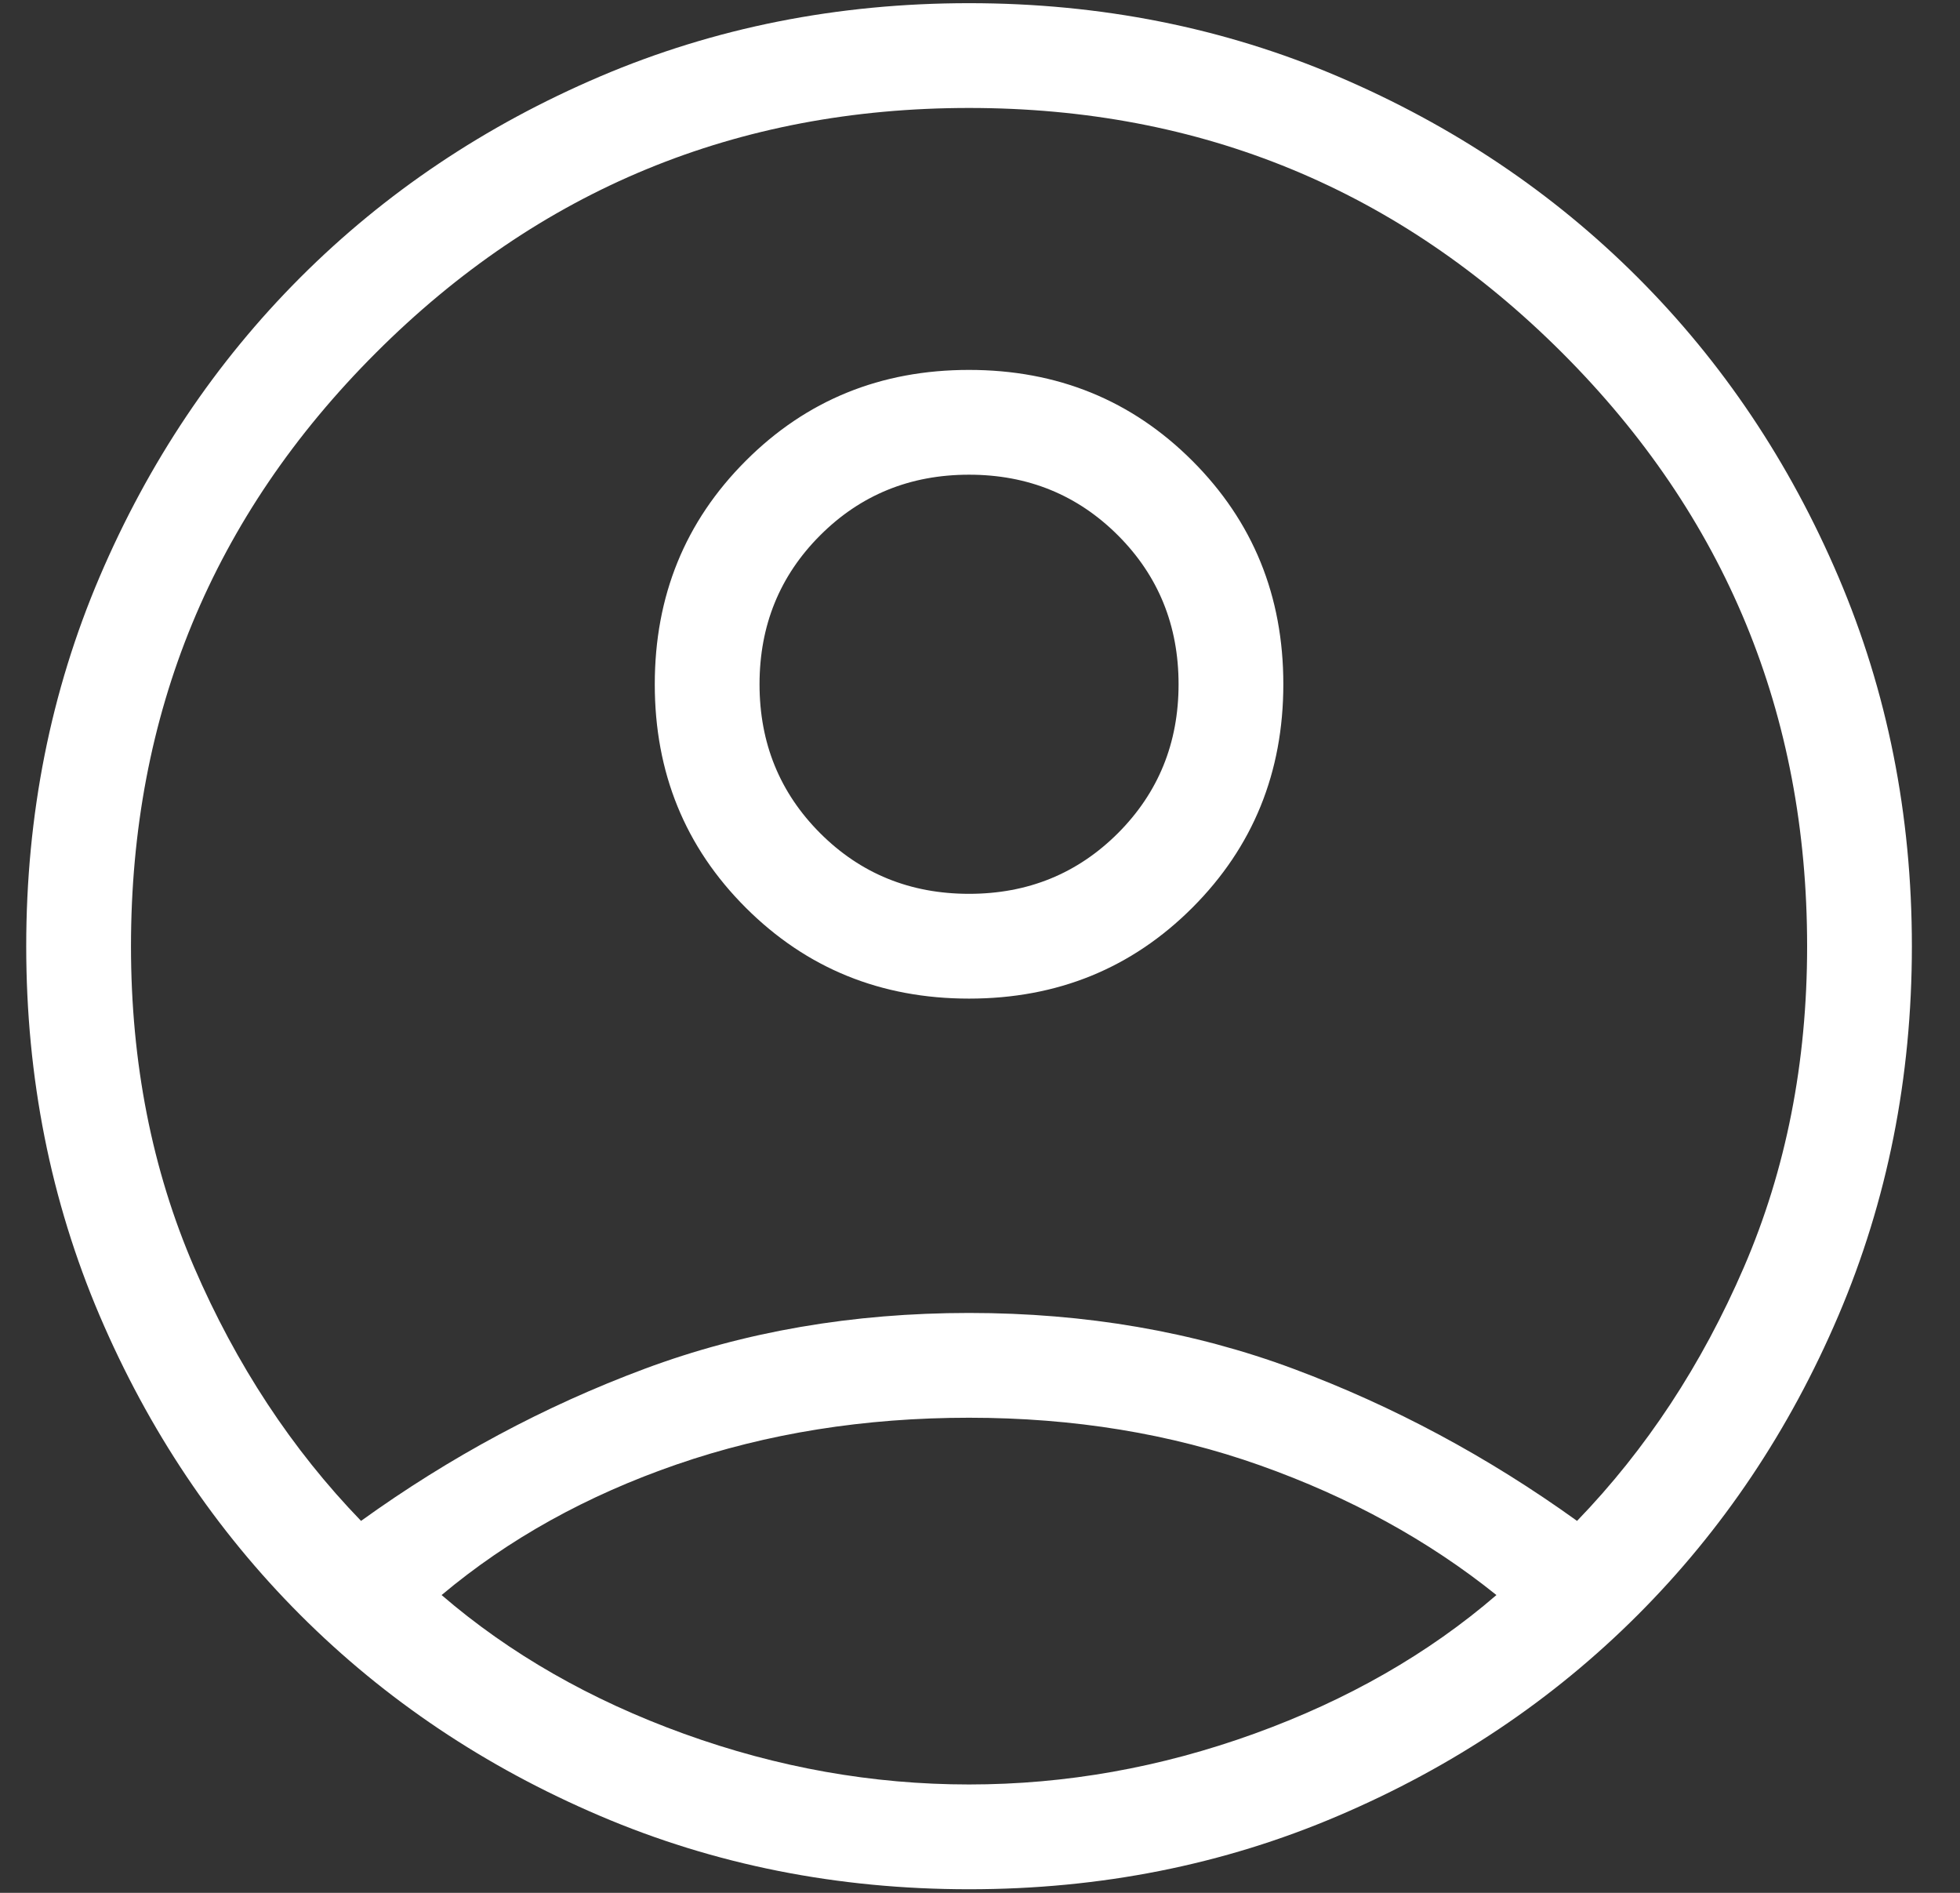 <svg width="29" height="28" viewBox="0 0 29 28" fill="none" xmlns="http://www.w3.org/2000/svg">
<rect x="0" y="0" width="29" height="28" fill="#333333" stroke="none"/>
<path d="M5.342 22.498C6.659 21.55 8.057 20.8 9.536 20.249C11.014 19.698 12.615 19.422 14.338 19.422C16.061 19.422 17.661 19.698 19.14 20.249C20.618 20.8 22.016 21.55 23.334 22.498C24.357 21.439 25.18 20.188 25.803 18.745C26.426 17.302 26.738 15.72 26.738 13.997C26.738 10.561 25.53 7.635 23.115 5.22C20.699 2.805 17.773 1.597 14.338 1.597C10.902 1.597 7.976 2.805 5.561 5.22C3.145 7.635 1.938 10.561 1.938 13.997C1.938 15.72 2.249 17.302 2.872 18.745C3.495 20.188 4.318 21.439 5.342 22.498ZM14.338 14.772C13.032 14.772 11.931 14.323 11.034 13.427C10.136 12.53 9.688 11.429 9.688 10.123C9.688 8.817 10.136 7.715 11.033 6.818C11.929 5.92 13.031 5.472 14.337 5.472C15.643 5.472 16.745 5.92 17.642 6.817C18.539 7.714 18.988 8.815 18.988 10.121C18.988 11.427 18.539 12.529 17.643 13.426C16.746 14.323 15.645 14.772 14.338 14.772ZM14.338 27.947C12.392 27.947 10.571 27.585 8.874 26.86C7.177 26.136 5.7 25.146 4.444 23.89C3.189 22.634 2.199 21.158 1.474 19.461C0.75 17.764 0.388 15.942 0.388 13.997C0.388 12.051 0.75 10.23 1.474 8.533C2.199 6.836 3.189 5.36 4.444 4.104C5.7 2.848 7.177 1.858 8.874 1.133C10.571 0.409 12.392 0.047 14.338 0.047C16.283 0.047 18.105 0.409 19.801 1.133C21.498 1.858 22.975 2.848 24.231 4.104C25.487 5.36 26.477 6.836 27.201 8.533C27.925 10.23 28.288 12.051 28.288 13.997C28.288 15.942 27.925 17.764 27.201 19.461C26.477 21.158 25.487 22.634 24.231 23.89C22.975 25.146 21.498 26.136 19.801 26.86C18.105 27.585 16.283 27.947 14.338 27.947ZM14.338 26.397C15.767 26.397 17.172 26.147 18.556 25.647C19.939 25.147 21.134 24.463 22.141 23.595C21.134 22.786 19.968 22.147 18.645 21.677C17.321 21.207 15.886 20.972 14.338 20.972C12.79 20.972 11.349 21.202 10.015 21.662C8.682 22.122 7.522 22.766 6.534 23.595C7.542 24.463 8.737 25.147 10.12 25.647C11.503 26.147 12.909 26.397 14.338 26.397ZM14.338 13.222C15.208 13.222 15.942 12.923 16.541 12.325C17.139 11.726 17.438 10.992 17.438 10.122C17.438 9.252 17.139 8.517 16.541 7.919C15.942 7.321 15.208 7.022 14.338 7.022C13.467 7.022 12.733 7.321 12.135 7.919C11.537 8.517 11.238 9.252 11.238 10.122C11.238 10.992 11.537 11.726 12.135 12.325C12.733 12.923 13.467 13.222 14.338 13.222Z" fill="white"/>
</svg>
